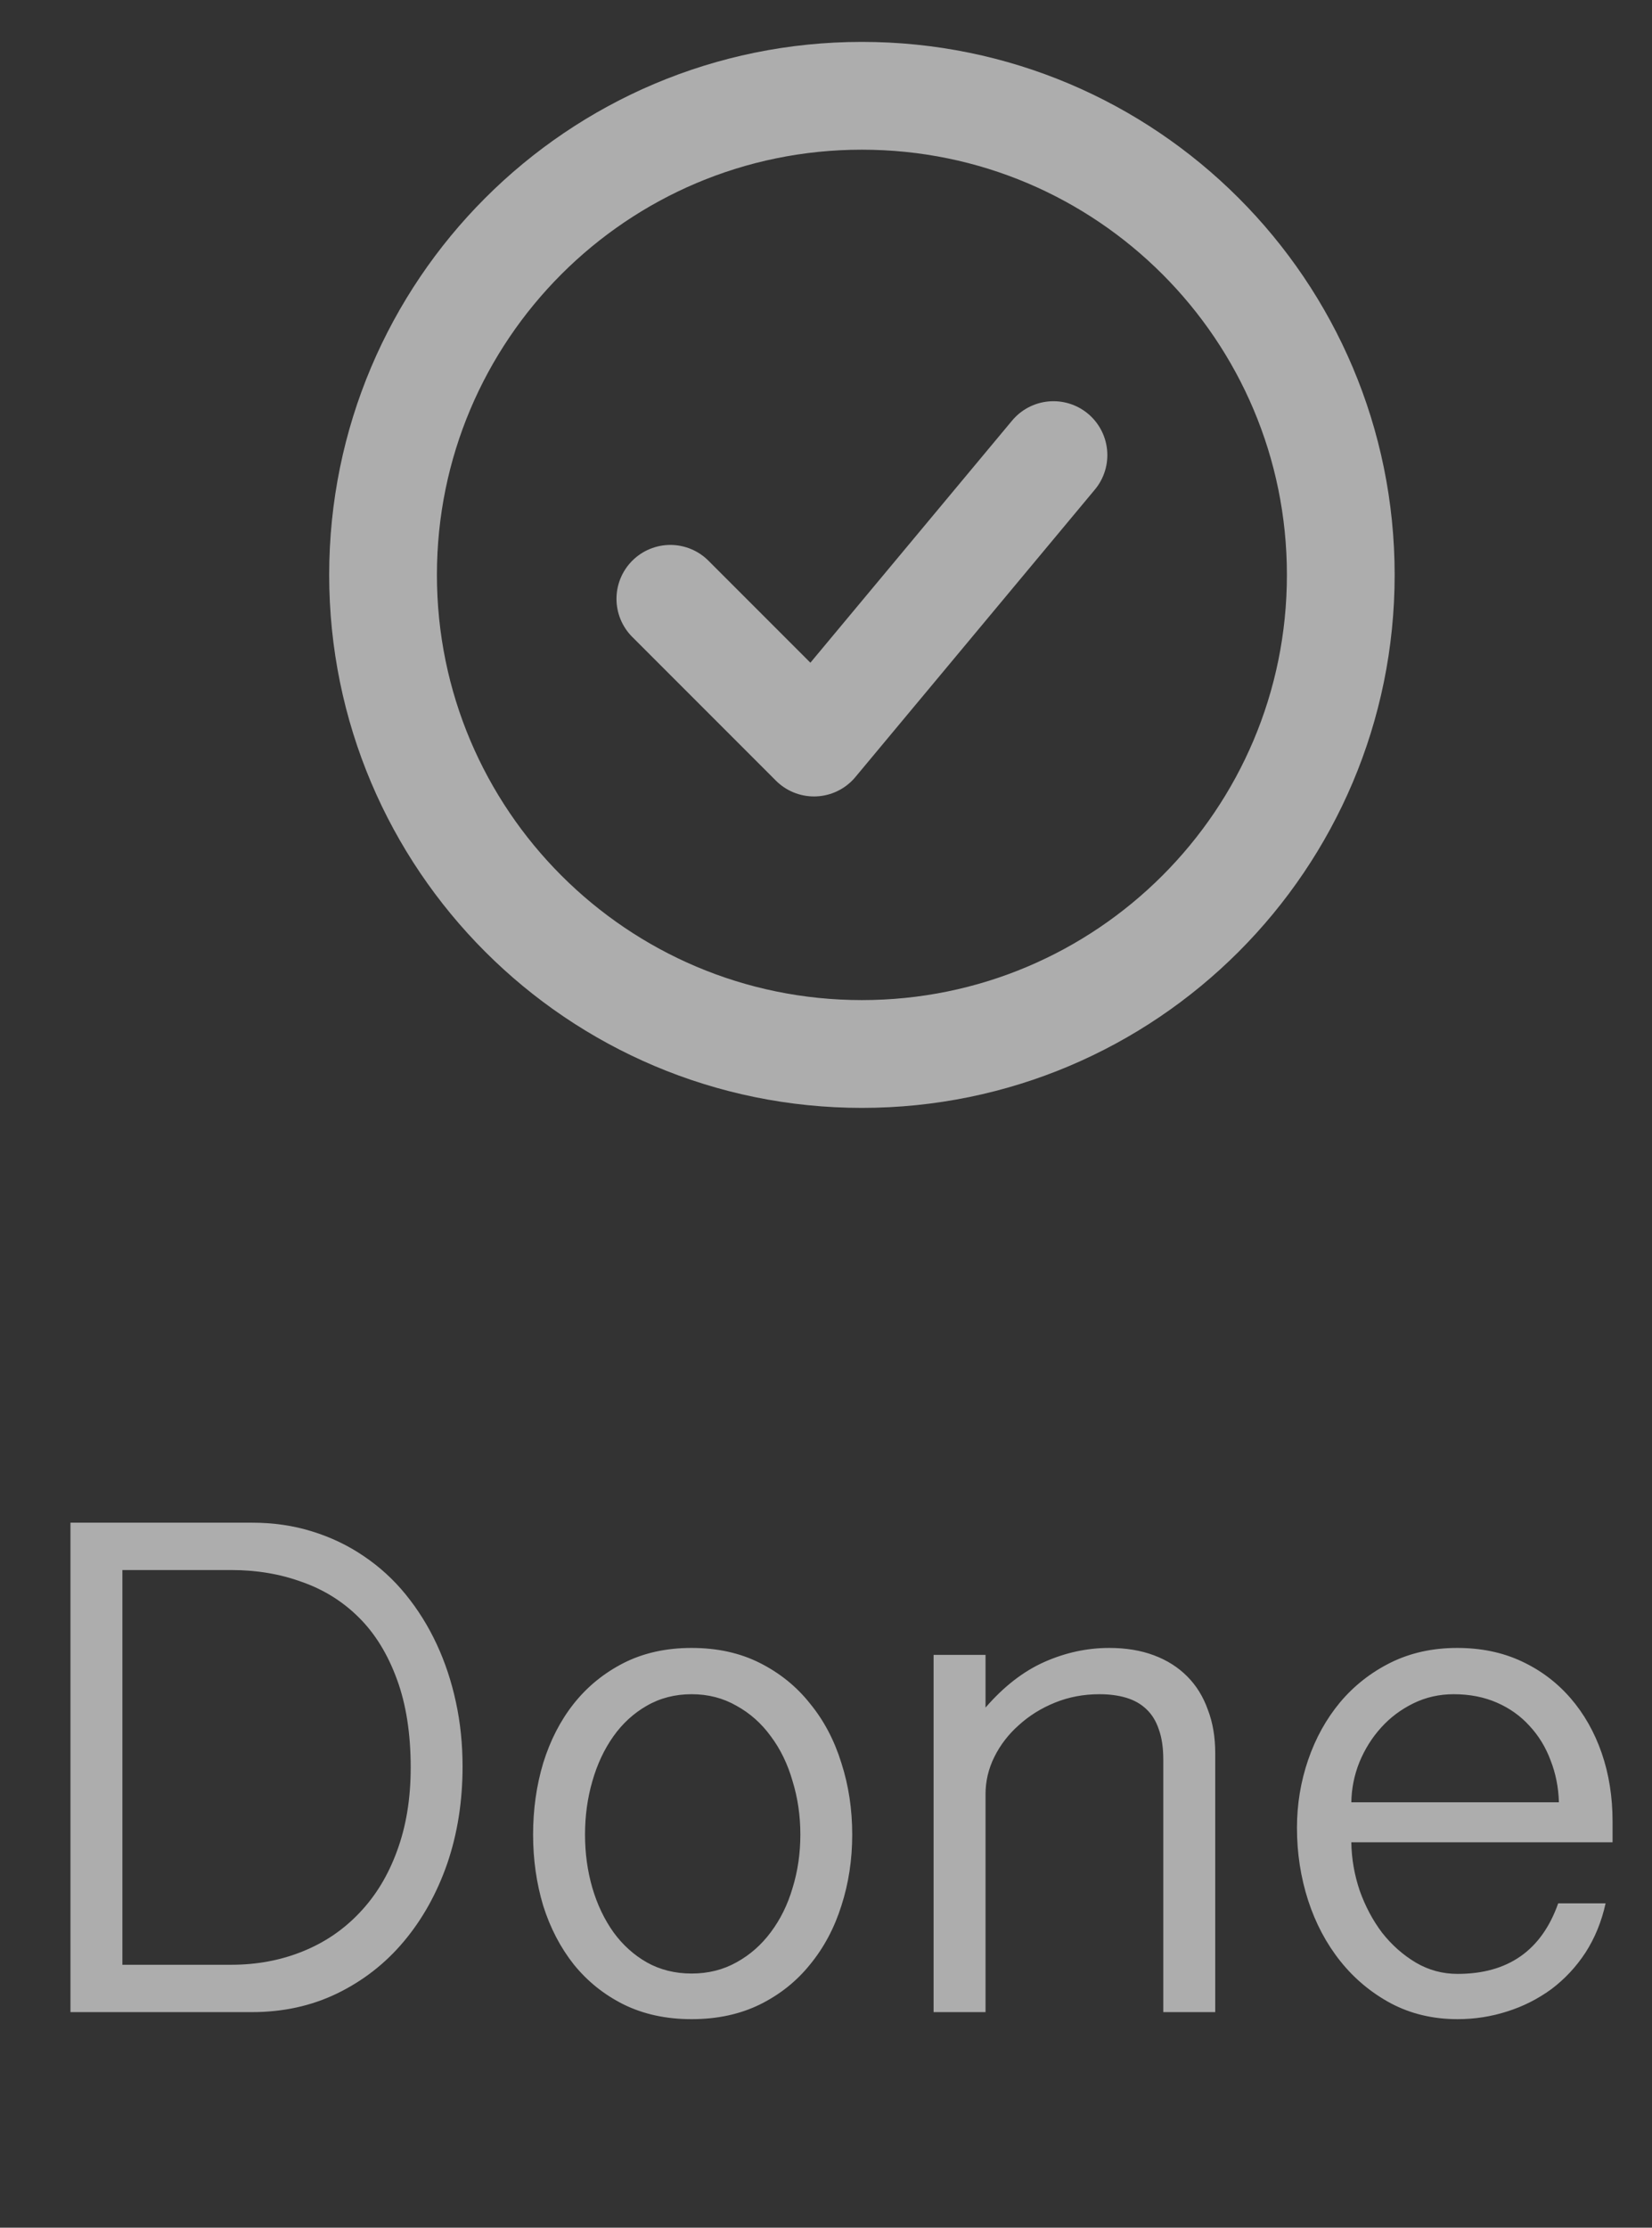 <svg width="23" height="31" viewBox="0 0 23 31" fill="none" xmlns="http://www.w3.org/2000/svg">
<rect x="0" y="0" width="23" height="31" fill="#333333" stroke="none"/>
<path opacity="0.6" d="M0.981 21.189H3.506C3.805 21.189 4.085 21.229 4.346 21.311C4.609 21.392 4.85 21.508 5.068 21.657C5.286 21.804 5.48 21.981 5.649 22.189C5.819 22.398 5.962 22.627 6.079 22.878C6.196 23.129 6.286 23.399 6.348 23.689C6.41 23.975 6.44 24.273 6.44 24.582C6.44 25.067 6.369 25.518 6.226 25.935C6.082 26.348 5.881 26.709 5.62 27.019C5.363 27.325 5.054 27.565 4.692 27.741C4.334 27.914 3.939 28 3.506 28H0.981V21.189ZM1.704 27.341H3.218C3.576 27.341 3.908 27.279 4.214 27.155C4.52 27.032 4.784 26.852 5.005 26.618C5.229 26.384 5.404 26.097 5.527 25.759C5.654 25.417 5.718 25.03 5.718 24.597C5.718 24.125 5.654 23.716 5.527 23.371C5.4 23.023 5.225 22.736 5 22.512C4.775 22.287 4.51 22.121 4.204 22.014C3.901 21.903 3.573 21.848 3.218 21.848H1.704V27.341ZM7.422 25.529C7.422 25.178 7.469 24.846 7.563 24.533C7.661 24.217 7.803 23.942 7.988 23.708C8.177 23.47 8.408 23.282 8.682 23.142C8.958 23.002 9.274 22.932 9.629 22.932C9.987 22.932 10.304 23.002 10.581 23.142C10.858 23.282 11.091 23.47 11.279 23.708C11.471 23.942 11.616 24.217 11.714 24.533C11.815 24.846 11.865 25.178 11.865 25.529C11.865 25.878 11.815 26.208 11.714 26.52C11.616 26.83 11.471 27.102 11.279 27.336C11.091 27.57 10.858 27.756 10.581 27.893C10.304 28.029 9.987 28.098 9.629 28.098C9.274 28.098 8.958 28.029 8.682 27.893C8.408 27.756 8.177 27.57 7.988 27.336C7.803 27.102 7.661 26.83 7.563 26.52C7.469 26.208 7.422 25.878 7.422 25.529ZM8.145 25.529C8.145 25.79 8.179 26.037 8.247 26.271C8.315 26.503 8.413 26.708 8.54 26.887C8.667 27.062 8.822 27.203 9.004 27.307C9.189 27.411 9.398 27.463 9.629 27.463C9.86 27.463 10.068 27.411 10.254 27.307C10.443 27.203 10.602 27.062 10.732 26.887C10.866 26.708 10.967 26.503 11.035 26.271C11.107 26.037 11.143 25.79 11.143 25.529C11.143 25.269 11.107 25.021 11.035 24.787C10.967 24.549 10.866 24.341 10.732 24.162C10.602 23.983 10.443 23.841 10.254 23.737C10.068 23.63 9.86 23.576 9.629 23.576C9.398 23.576 9.189 23.63 9.004 23.737C8.822 23.841 8.667 23.983 8.54 24.162C8.413 24.341 8.315 24.549 8.247 24.787C8.179 25.021 8.145 25.269 8.145 25.529ZM12.998 23.029H13.721V23.762C13.975 23.469 14.248 23.257 14.541 23.127C14.834 22.997 15.135 22.932 15.444 22.932C15.675 22.932 15.882 22.966 16.064 23.034C16.247 23.102 16.401 23.2 16.528 23.327C16.655 23.454 16.751 23.609 16.816 23.791C16.885 23.97 16.919 24.172 16.919 24.396V28H16.196V24.489C16.196 24.32 16.175 24.178 16.133 24.064C16.094 23.947 16.035 23.853 15.957 23.781C15.882 23.71 15.789 23.658 15.679 23.625C15.568 23.592 15.444 23.576 15.308 23.576C15.086 23.576 14.88 23.615 14.688 23.693C14.495 23.771 14.328 23.876 14.185 24.006C14.041 24.133 13.927 24.281 13.843 24.45C13.761 24.616 13.721 24.789 13.721 24.968V28H12.998V23.029ZM18.814 25.637C18.817 25.865 18.856 26.089 18.931 26.311C19.009 26.529 19.113 26.724 19.243 26.896C19.377 27.066 19.533 27.204 19.712 27.311C19.891 27.416 20.085 27.468 20.293 27.468C20.996 27.468 21.463 27.141 21.694 26.486H22.354C22.298 26.74 22.205 26.968 22.075 27.17C21.945 27.369 21.787 27.538 21.602 27.678C21.416 27.814 21.211 27.919 20.986 27.99C20.762 28.062 20.531 28.098 20.293 28.098C19.951 28.098 19.642 28.024 19.365 27.878C19.092 27.731 18.857 27.536 18.662 27.292C18.467 27.048 18.317 26.766 18.213 26.447C18.109 26.125 18.057 25.788 18.057 25.436C18.057 25.108 18.109 24.792 18.213 24.489C18.317 24.186 18.465 23.92 18.657 23.689C18.852 23.457 19.087 23.273 19.36 23.137C19.637 23 19.946 22.932 20.288 22.932C20.62 22.932 20.918 22.994 21.182 23.117C21.449 23.241 21.676 23.412 21.865 23.63C22.054 23.848 22.199 24.104 22.3 24.396C22.401 24.689 22.451 25.007 22.451 25.349V25.637H18.814ZM21.704 25.08C21.698 24.872 21.659 24.676 21.587 24.494C21.519 24.312 21.421 24.152 21.294 24.016C21.17 23.879 21.019 23.771 20.84 23.693C20.661 23.615 20.461 23.576 20.239 23.576C20.037 23.576 19.85 23.619 19.678 23.703C19.505 23.788 19.355 23.9 19.229 24.04C19.102 24.18 19.001 24.341 18.926 24.523C18.854 24.703 18.817 24.888 18.814 25.08H21.704Z" fill="white"/>
<g clip-path="url(#clip0_12_118)">
<path d="M9.333 8.333L11.333 10.333L14.667 6.333" stroke="white" stroke-opacity="0.6" stroke-width="1.5" stroke-linecap="round" stroke-linejoin="round"/>
<path d="M12 14.667C15.682 14.667 18.667 11.682 18.667 8C18.667 4.318 15.682 1.333 12 1.333C8.318 1.333 5.333 4.318 5.333 8C5.333 11.682 8.318 14.667 12 14.667Z" stroke="white" stroke-opacity="0.6" stroke-width="1.5"/>
</g>
<defs>
<clipPath id="clip0_12_118">
<rect width="16" height="16" fill="white" transform="translate(4)"/>
</clipPath>
</defs>
</svg>
